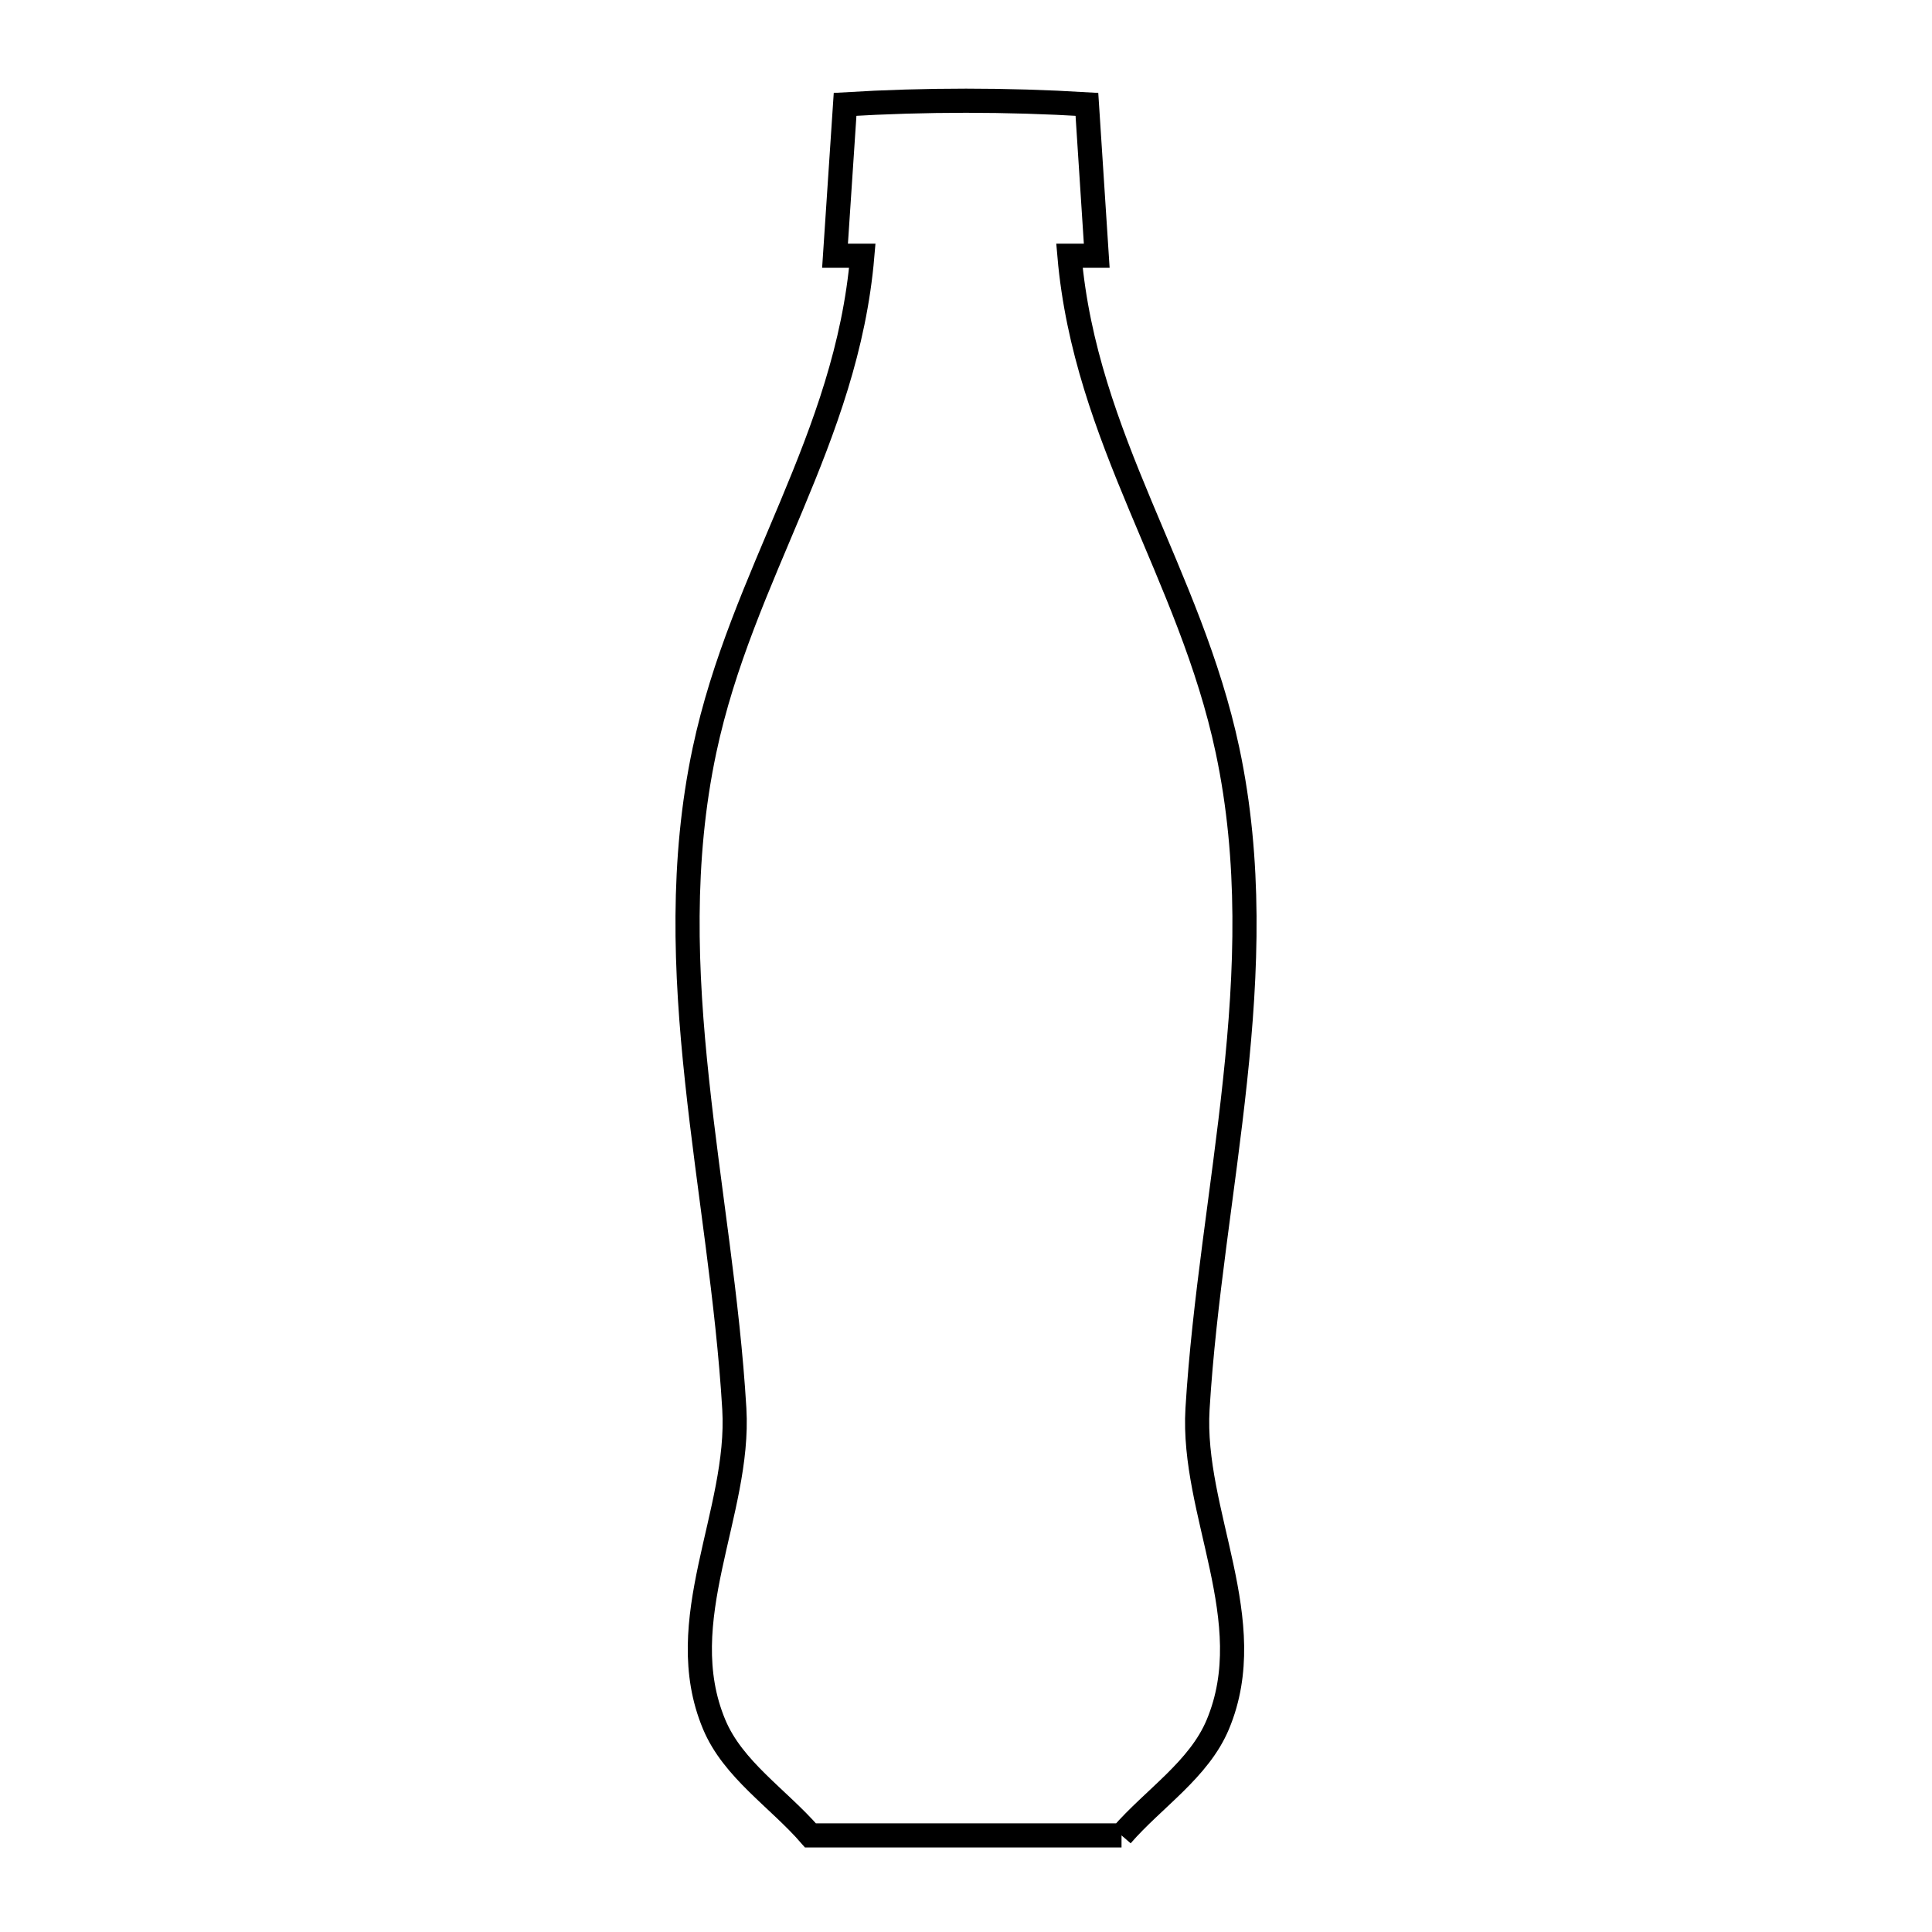 <svg xmlns="http://www.w3.org/2000/svg" viewBox="0.0 0.0 24.0 24.0" height="200px" width="200px"><path fill="none" stroke="black" stroke-width=".3" stroke-opacity="1.0"  filling="0" d="M13.932 22.8 L10.068 22.8 C9.669 22.34 9.105 21.982 8.871 21.42 C8.333 20.132 9.198 18.792 9.122 17.502 C9.042 16.146 8.804 14.787 8.659 13.424 C8.513 12.062 8.46 10.695 8.751 9.322 C9.217 7.126 10.518 5.458 10.712 3.177 L10.373 3.177 L10.498 1.296 C11.498 1.236 12.503 1.236 13.502 1.296 L13.624 3.177 L13.285 3.177 C13.483 5.456 14.783 7.127 15.249 9.322 C15.54 10.695 15.488 12.062 15.342 13.425 C15.197 14.787 14.958 16.146 14.876 17.502 C14.799 18.792 15.666 20.132 15.129 21.42 C14.895 21.982 14.331 22.34 13.932 22.8 L13.932 22.8"></path></svg>